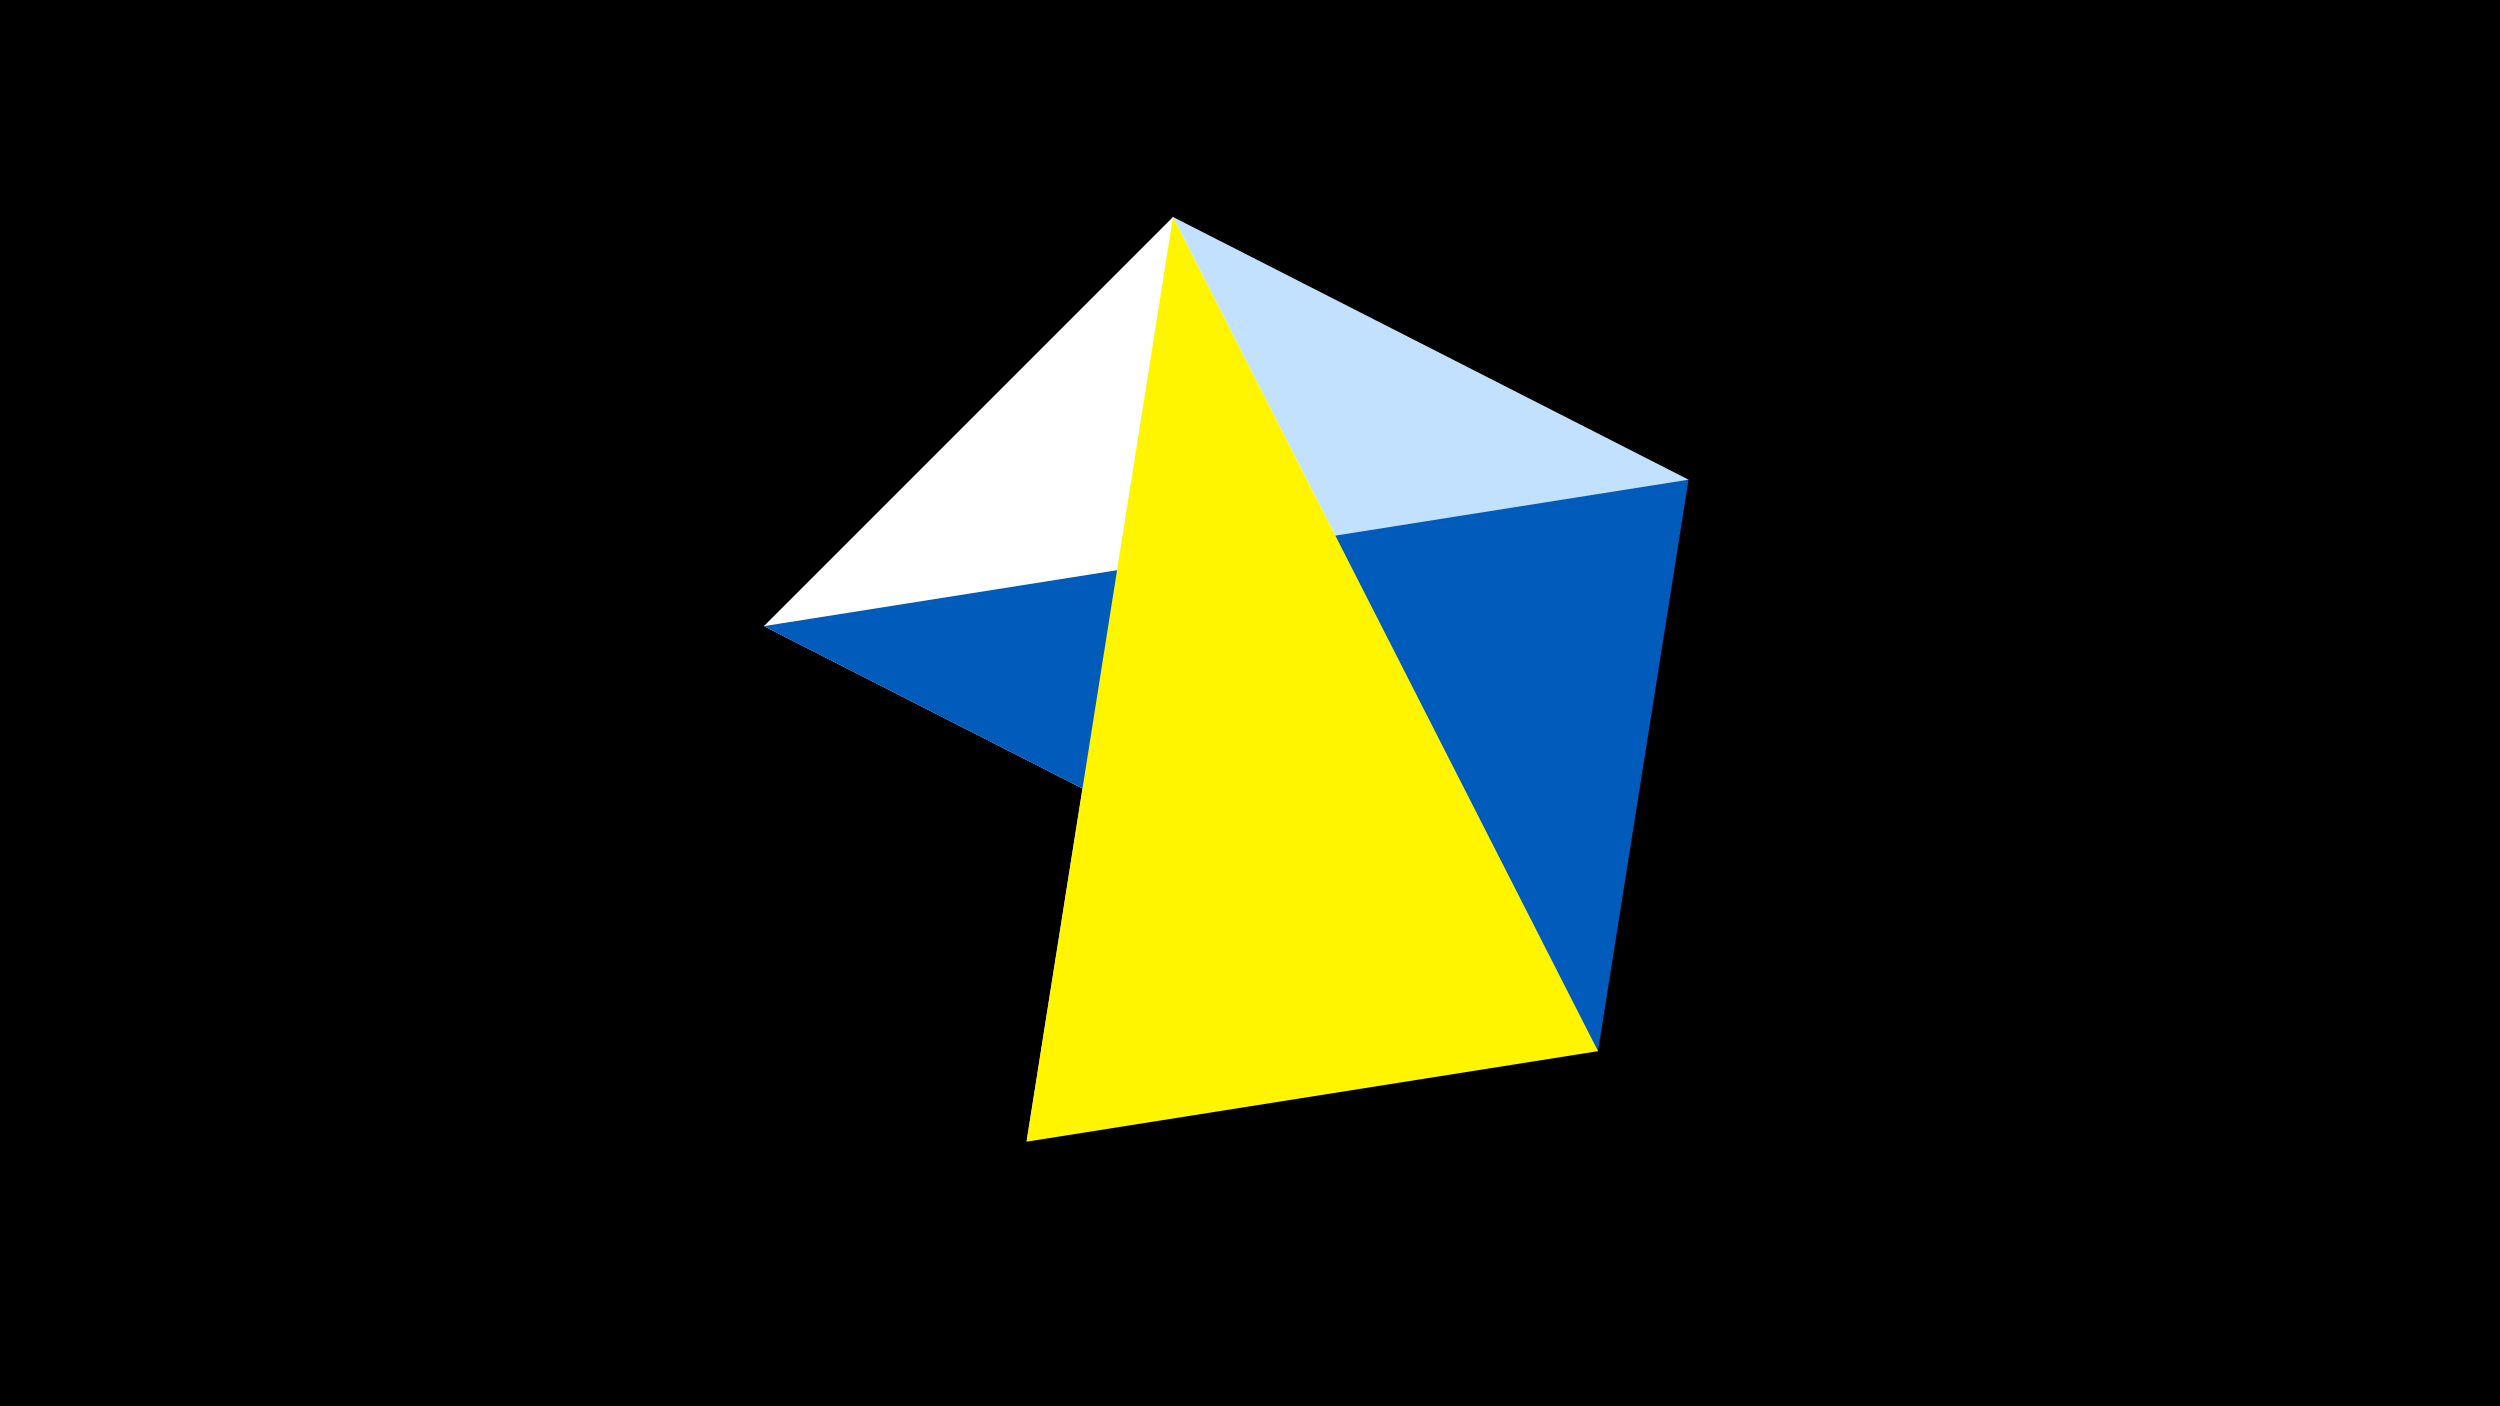 <svg width="1200" height="675" viewBox="-500 -500 1200 675" xmlns="http://www.w3.org/2000/svg"><title>juwel 19811</title><path d="M-500-500h1200v675h-1200z" fill="#000"/><path d="M-7.255,48L310.5,-269.755 63.042,-395.841 Z" fill="#c2e1ff"/><path d="M-133.341,-199.458L63.042,-395.841 267.054,4.554 Z" fill="#fff"/><path d="M267.054,4.554L-133.341,-199.458 310.5,-269.755 Z" fill="#005bbb"/><path d="M63.042,-395.841L-7.255,48 267.054,4.554 Z" fill="#fff500"/></svg>